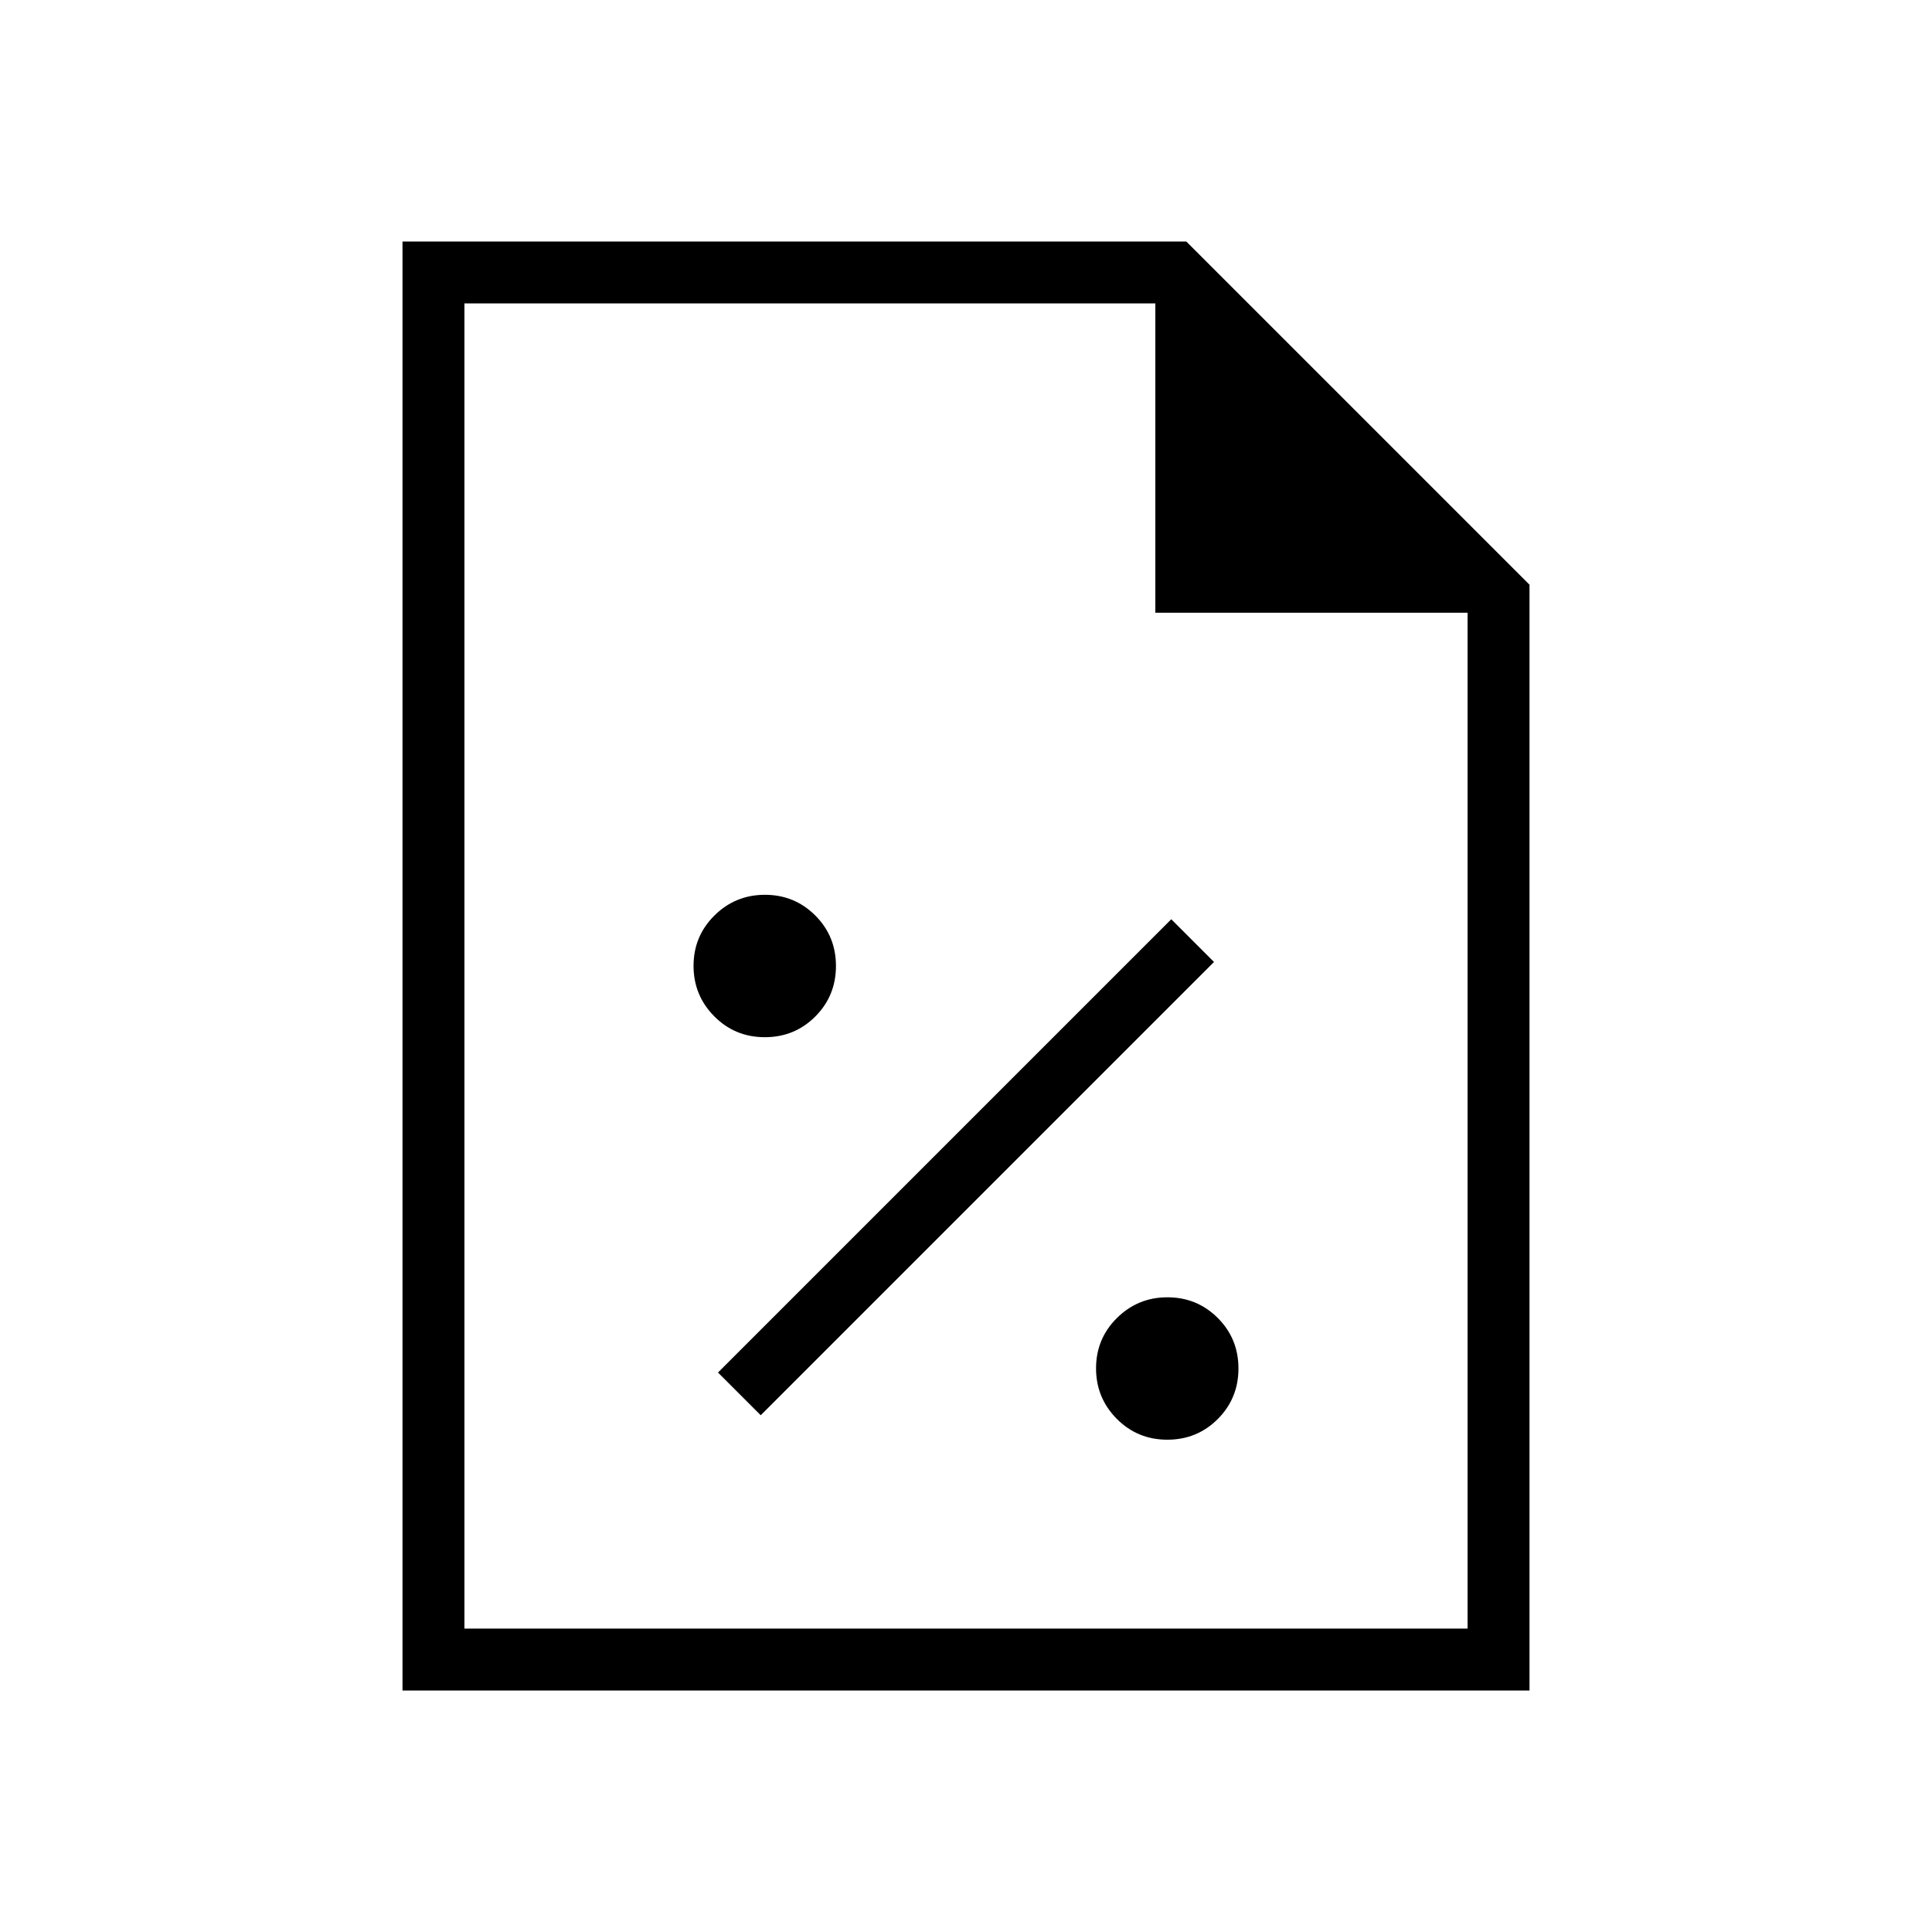 <svg xmlns="http://www.w3.org/2000/svg" width="48" height="48" viewBox="0 -960 960 960"><path d="M580.02-244.62q14.83 0 25.1-10.29 10.26-10.29 10.26-25.11 0-14.83-10.29-25.1-10.29-10.26-25-10.26T555-305.09q-10.38 10.29-10.38 25T554.91-255q10.29 10.38 25.11 10.38ZM378-256.77 603.23-482 582-503.23 356.77-278 378-256.77Zm2.02-187.85q14.83 0 25.1-10.29 10.26-10.29 10.26-25.11 0-14.83-10.29-25.1-10.29-10.26-25-10.26T355-505.09q-10.38 10.29-10.38 25T354.91-455q10.29 10.38 25.11 10.38ZM200-120v-720h389.46L760-669.46V-120H200Zm374.08-535.54v-153.69H230.77v658.46h498.46v-504.77H574.08ZM230.77-809.23v153.69-153.69 658.46-658.46Z"/></svg>